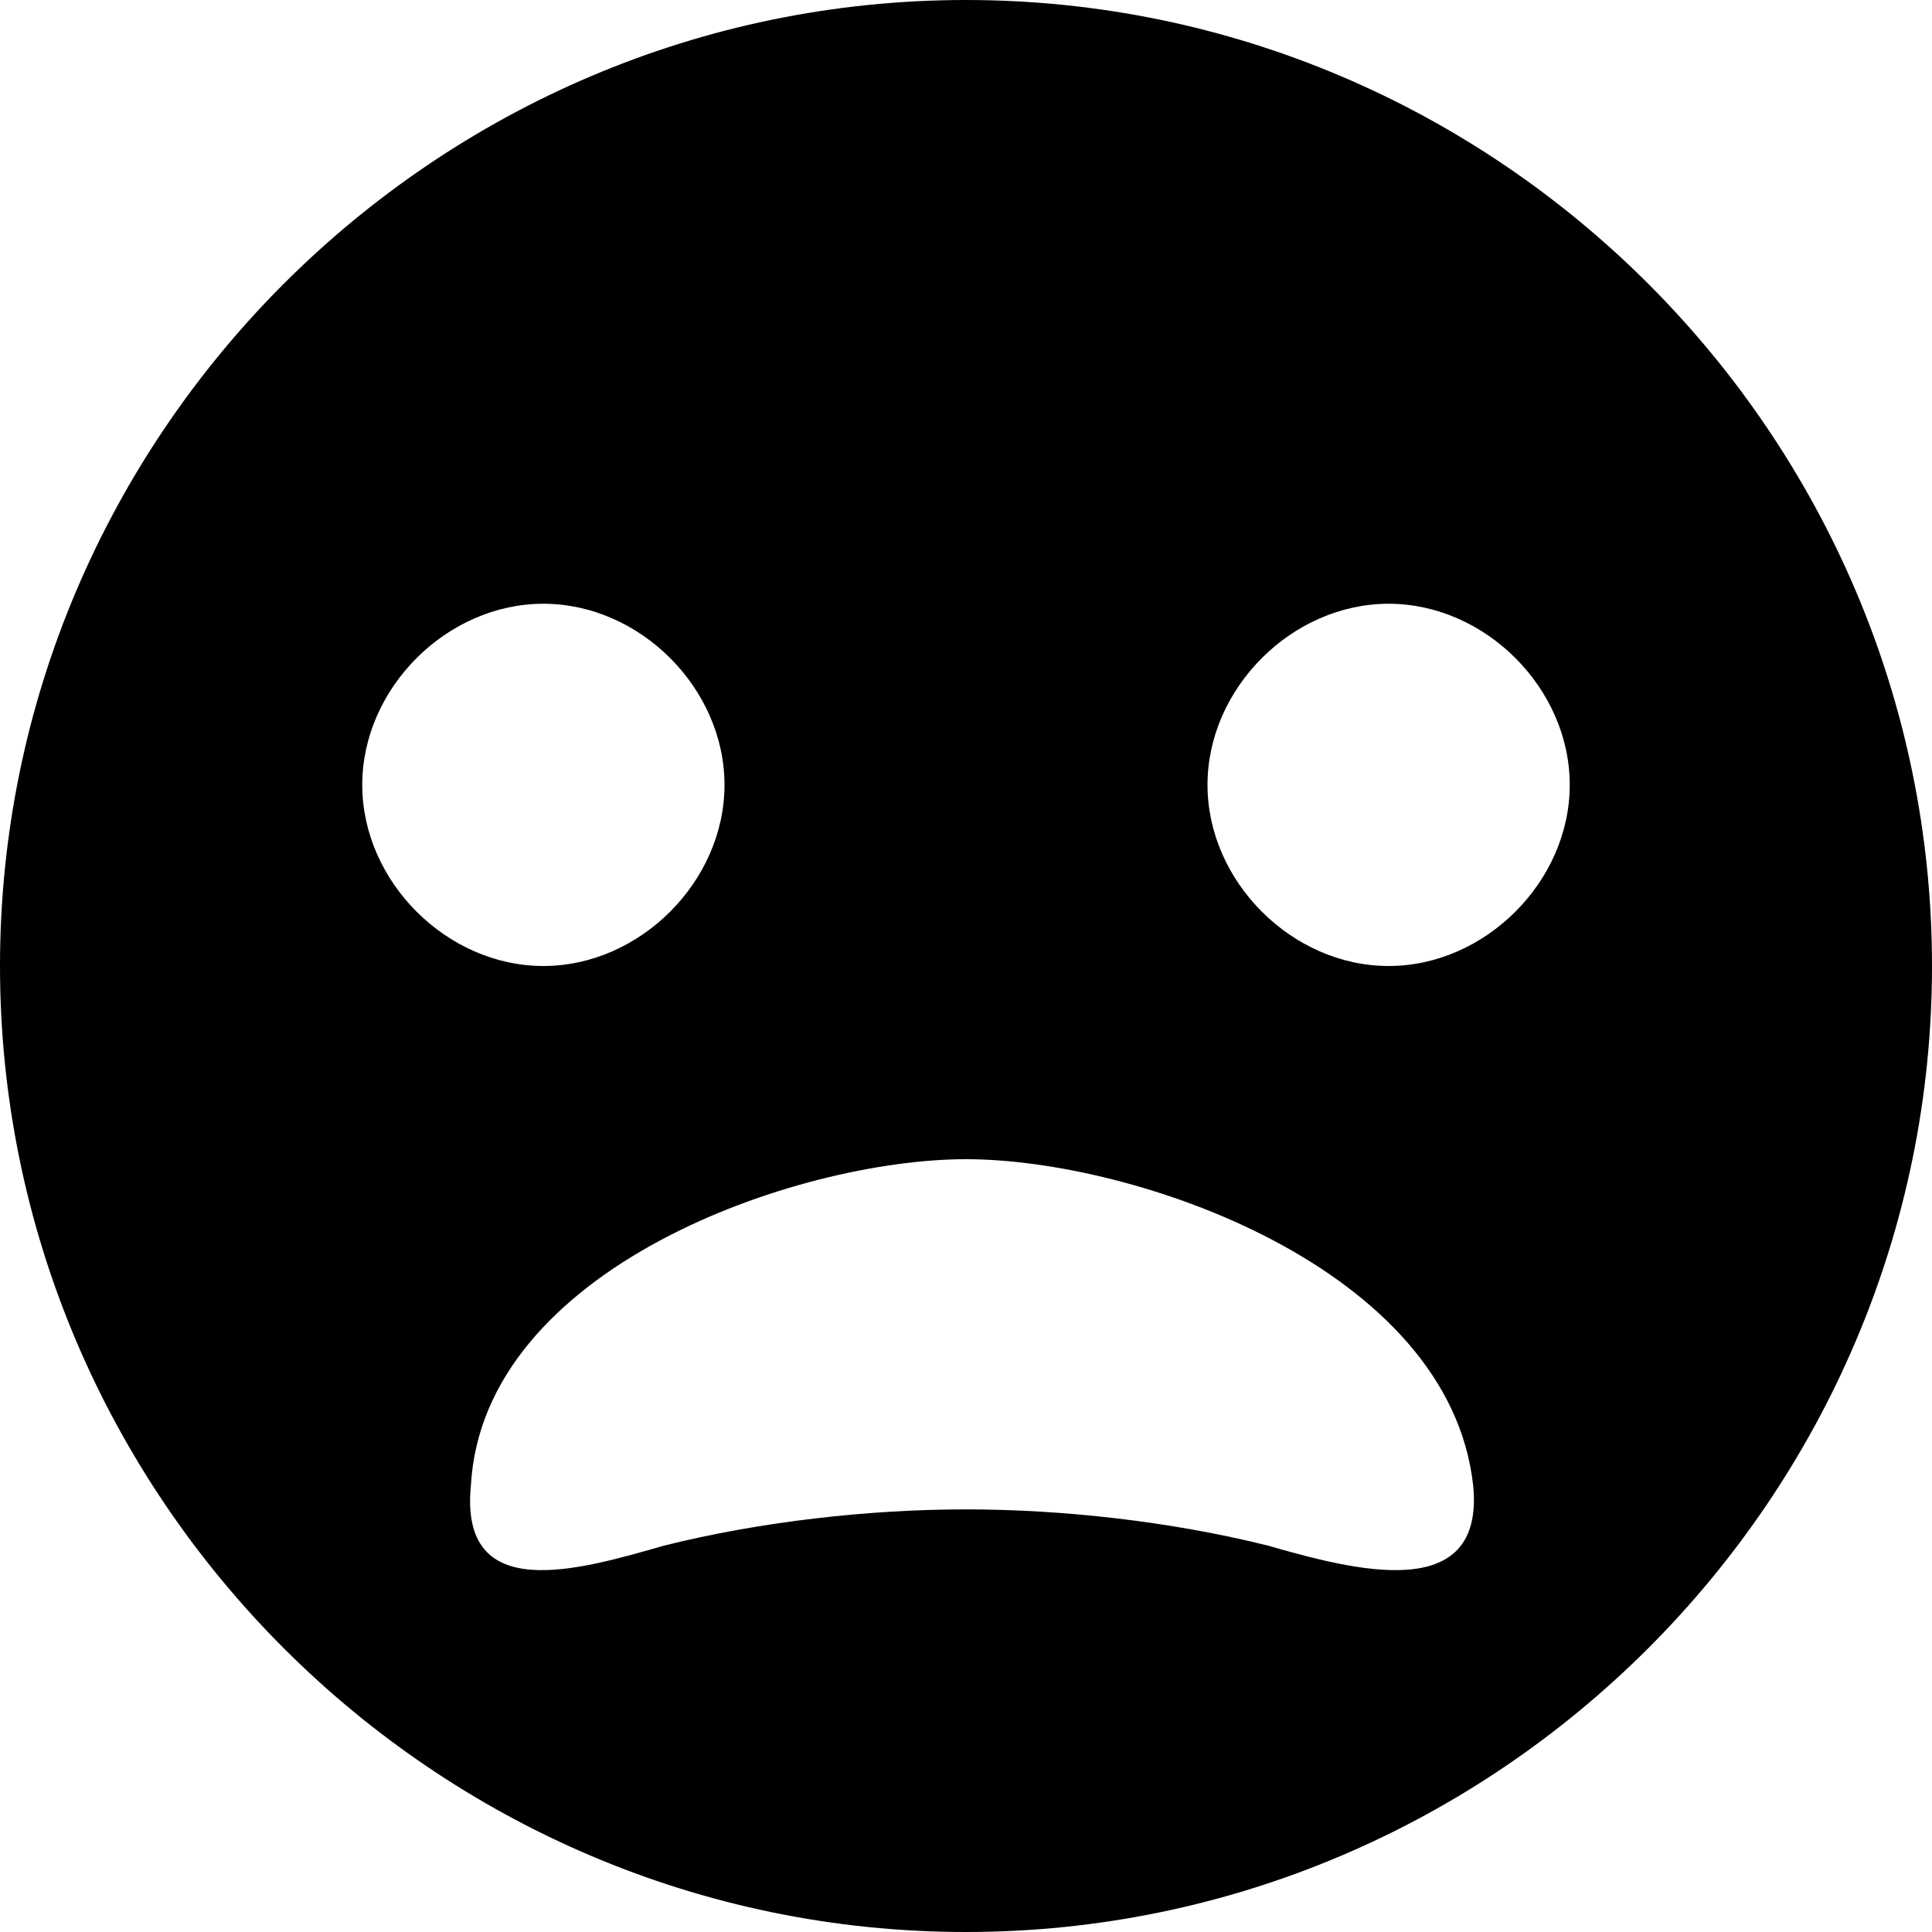<?xml version="1.0" encoding="utf-8"?>
<!-- Generator: Adobe Illustrator 23.0.2, SVG Export Plug-In . SVG Version: 6.00 Build 0)  -->
<svg version="1.1" baseProfile="tiny" xmlns="http://www.w3.org/2000/svg" xmlns:xlink="http://www.w3.org/1999/xlink" x="0px"
	 y="0px" viewBox="0 0 16 16" xml:space="preserve">
<g id="Layer_3">
</g>
<g id="Layer_2">
	<path d="M8,0C3.6,0,0,3.6,0,8s3.6,8,8,8s8-3.6,8-8S12.4,0,8,0z M3,6.5C3,5.7,3.7,5,4.5,5S6,5.7,6,6.5S5.3,8,4.5,8S3,7.3,3,6.5z
		 M10.5,12.8c-0.8-0.2-1.7-0.3-2.5-0.3c-0.8,0-1.7,0.1-2.5,0.3c-0.7,0.2-1.7,0.5-1.6-0.5C4,10.5,6.6,9.6,8,9.6c1.4,0,4,0.9,4.2,2.7
		C12.3,13.3,11.2,13,10.5,12.8z M11.5,8C10.7,8,10,7.3,10,6.5S10.7,5,11.5,5S13,5.7,13,6.5S12.3,8,11.5,8z"/>
</g>
</svg>
